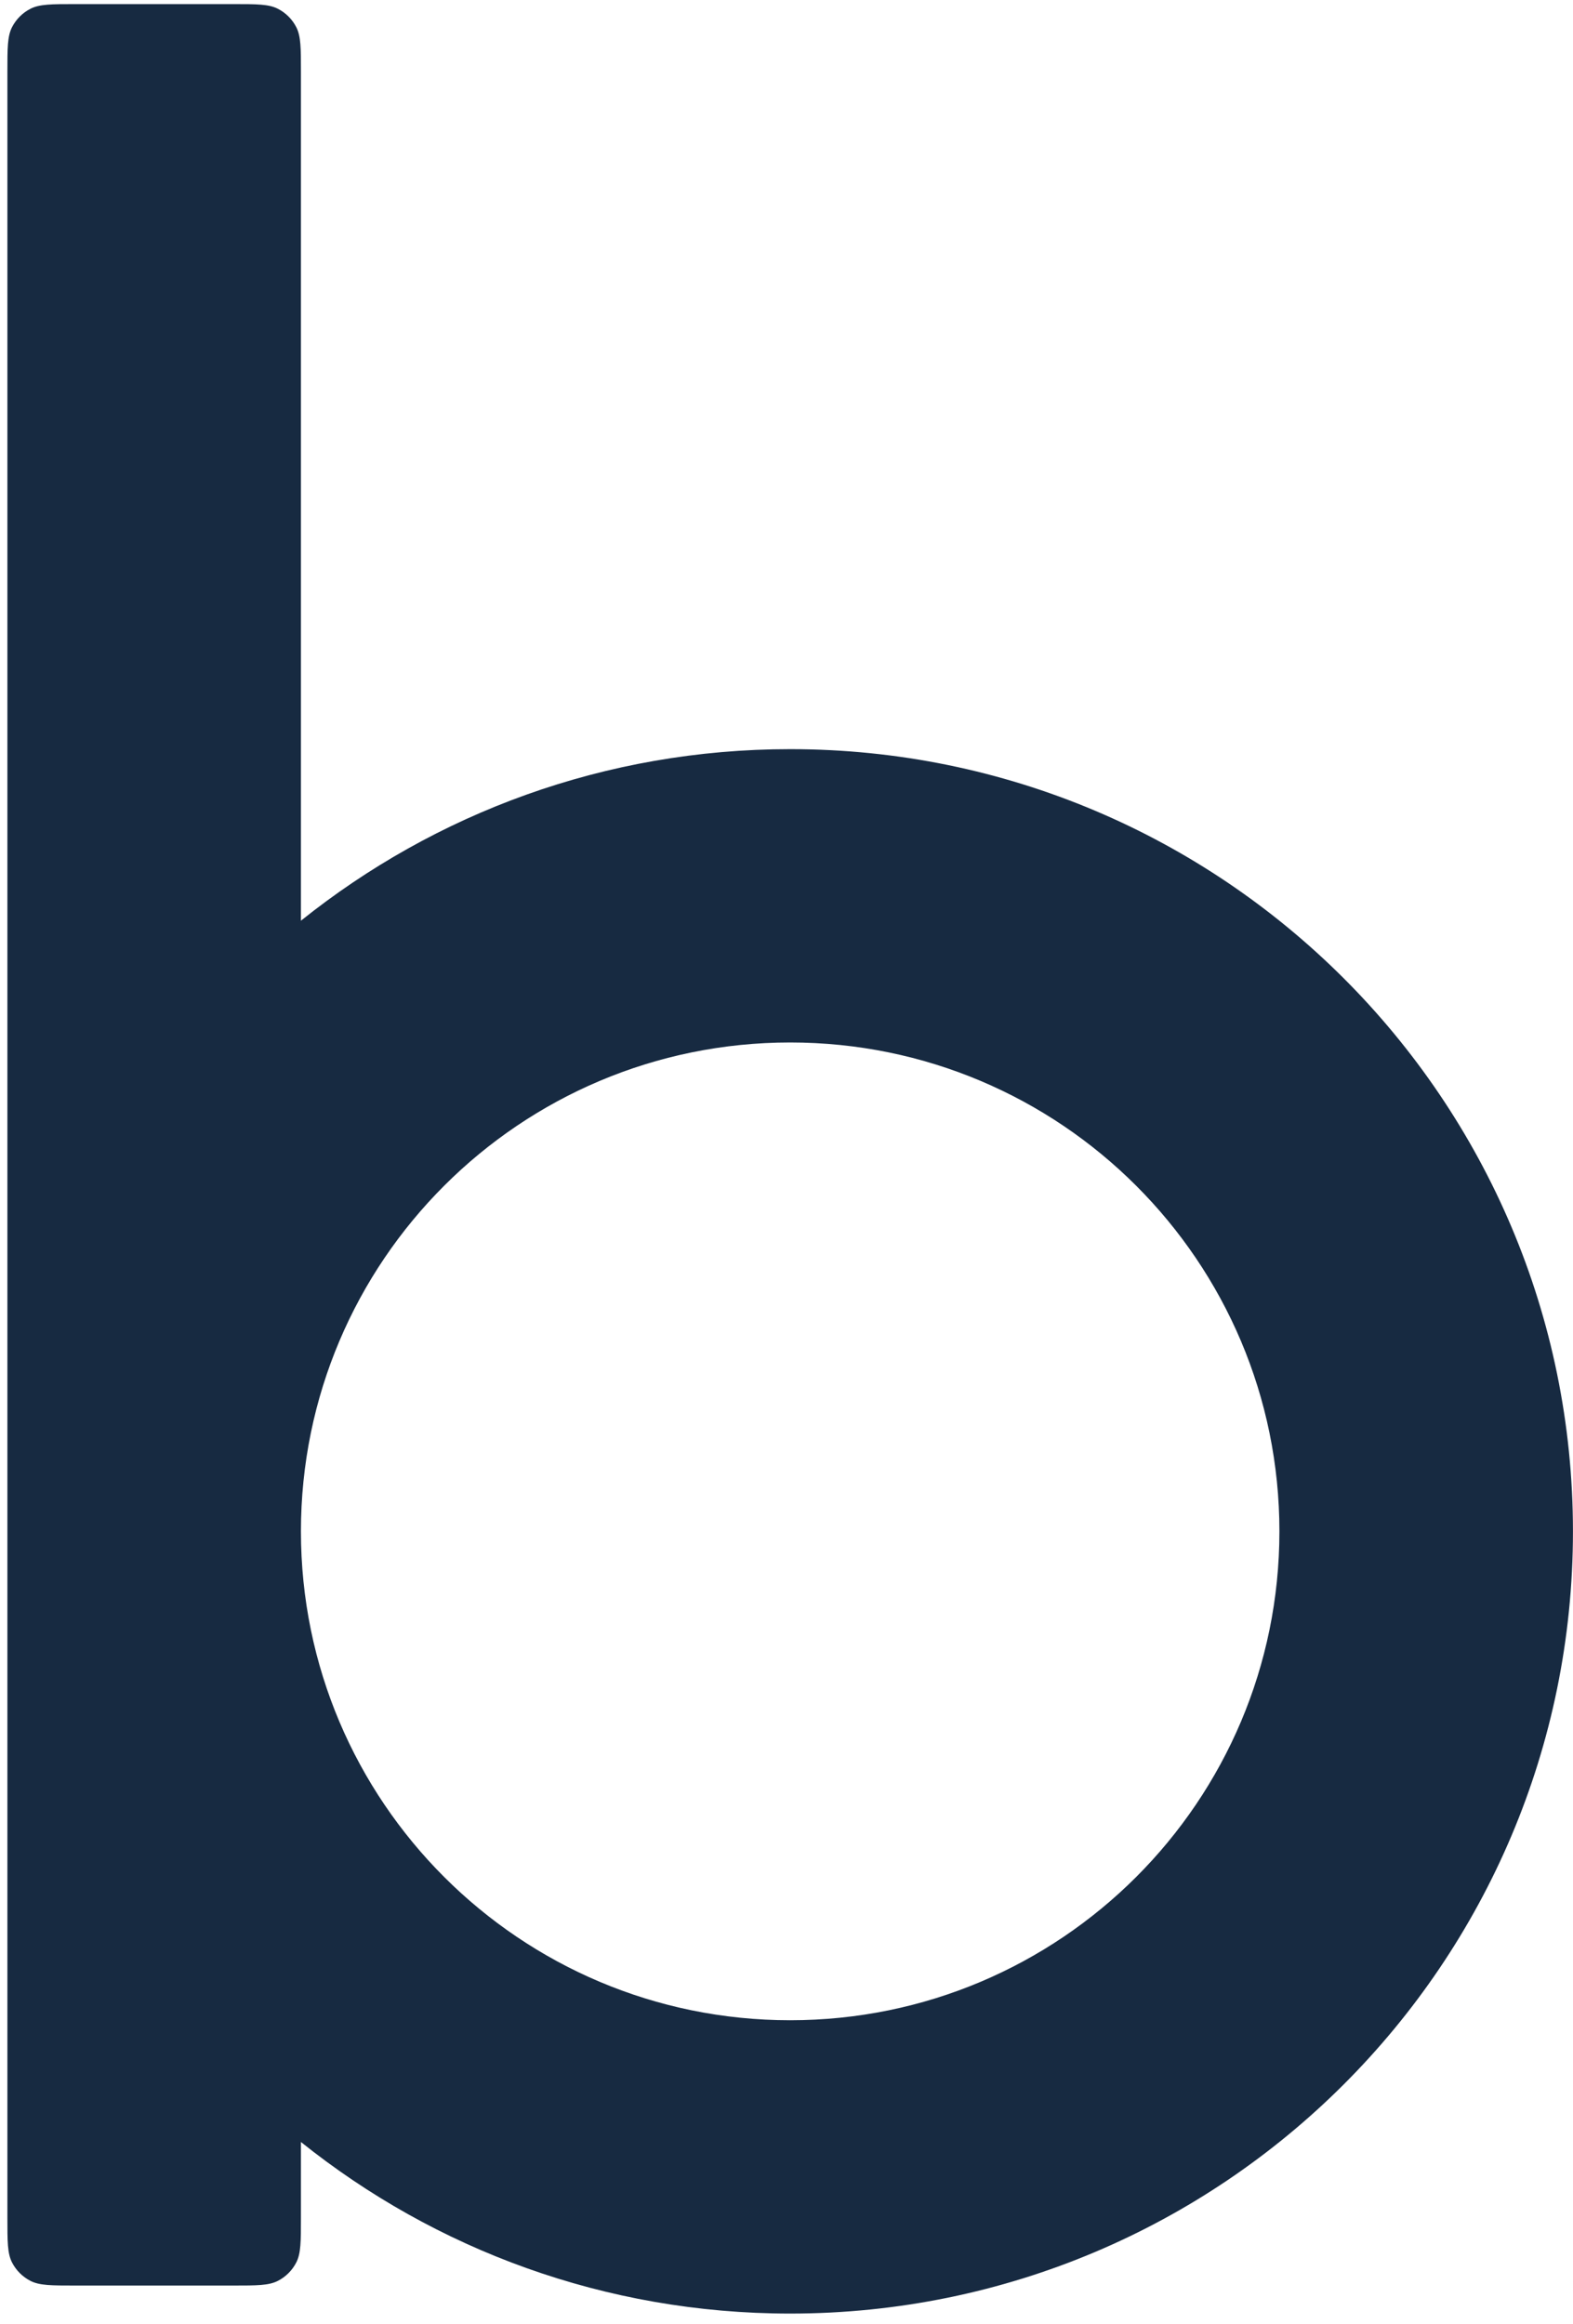 <svg width="132" height="195" viewBox="0 0 132 195" fill="none" xmlns="http://www.w3.org/2000/svg">
<path fill-rule="evenodd" clip-rule="evenodd" d="M1.007 2.285C0.62 3.046 0.62 4.041 0.62 6.032V186.076C0.62 188.067 0.62 189.062 1.007 189.822C1.349 190.491 1.893 191.035 2.562 191.376C3.324 191.763 4.32 191.763 6.313 191.763H19.56C21.552 191.763 22.549 191.763 23.31 191.376C23.979 191.035 24.524 190.491 24.865 189.822C25.253 189.062 25.253 188.067 25.253 186.076V179.72C36.498 188.727 50.773 194.115 66.308 194.115C102.586 194.115 131.996 164.732 131.996 128.485C131.996 92.239 102.586 62.856 66.308 62.856C50.773 62.856 36.498 68.243 25.253 77.25V6.032C25.253 4.041 25.253 3.046 24.865 2.285C24.524 1.616 23.979 1.073 23.31 0.732C22.549 0.344 21.552 0.344 19.56 0.344H6.313C4.32 0.344 3.324 0.344 2.562 0.732C1.893 1.073 1.349 1.616 1.007 2.285ZM25.253 128.485C25.253 151.139 43.634 169.504 66.308 169.504C88.982 169.504 107.363 151.139 107.363 128.485C107.363 105.832 88.982 87.467 66.308 87.467C43.634 87.467 25.253 105.832 25.253 128.485Z" fill="#172A41"/>
</svg>

